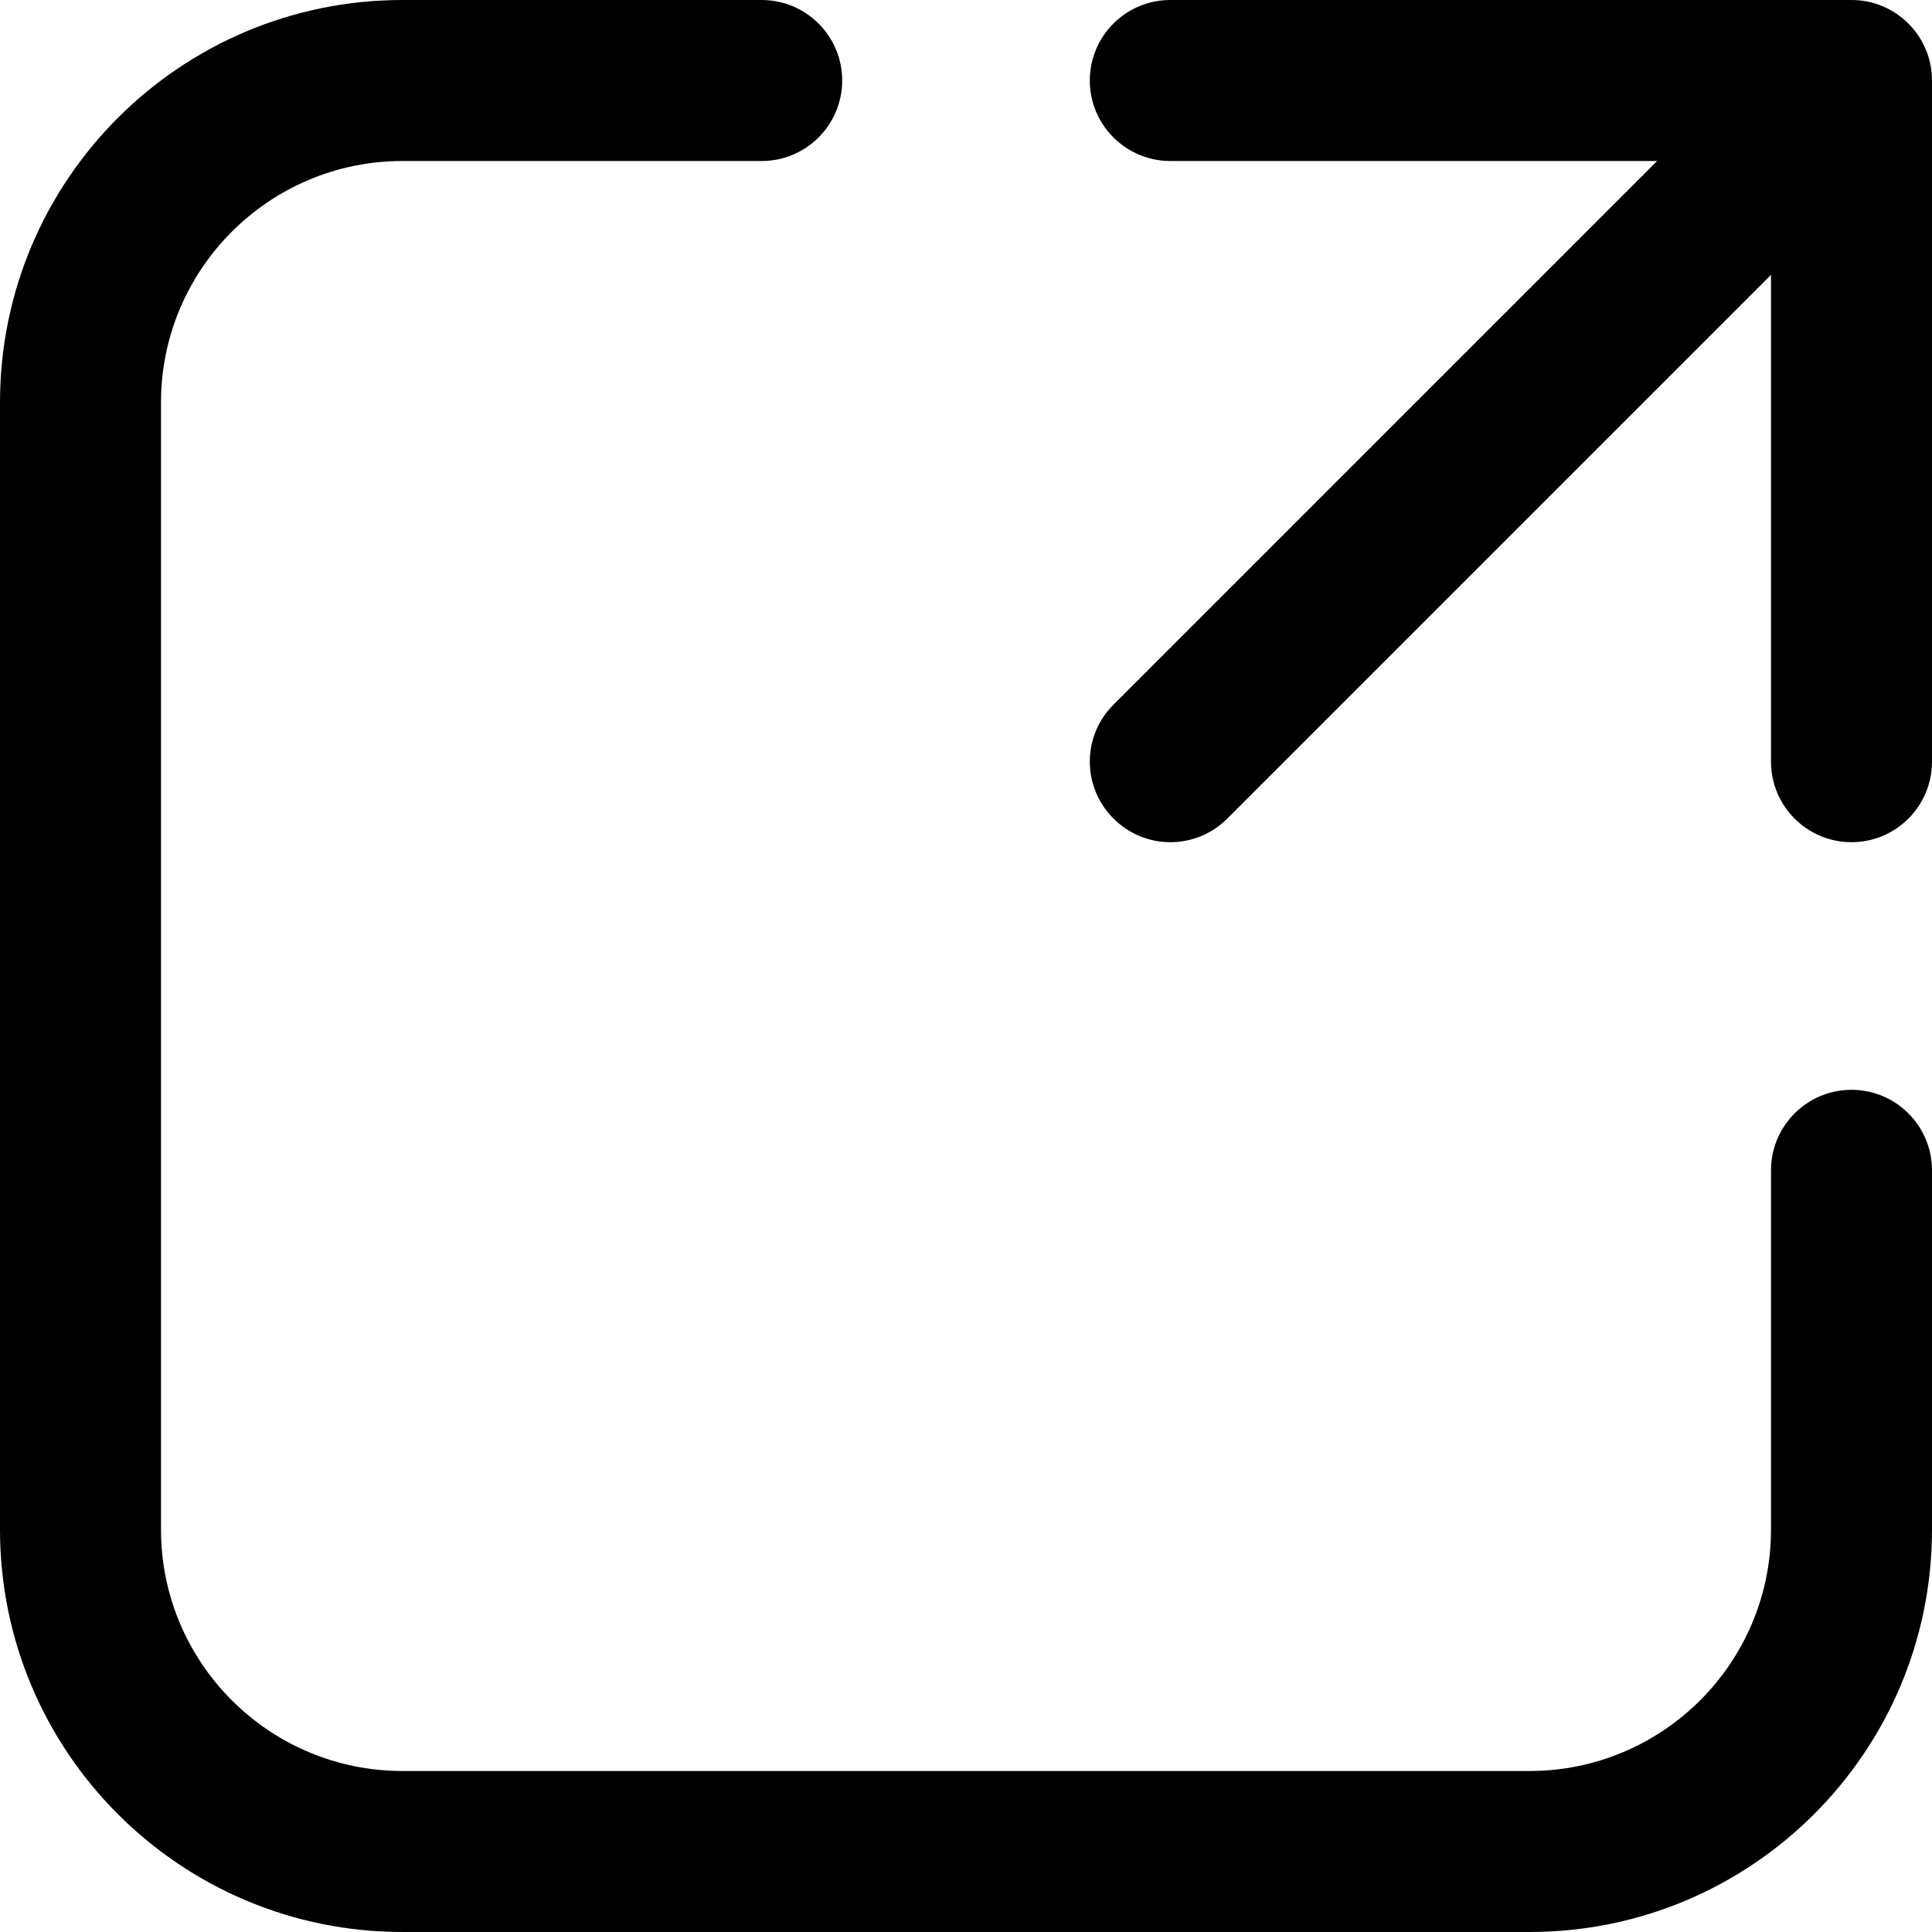 <svg viewBox="0 0 12 12" fill="currentColor" xmlns="http://www.w3.org/2000/svg">
<path d="M2.5 1C1.672 1 1 1.672 1 2.5V9.5C1 10.328 1.672 11 2.5 11H9.5C10.328 11 11 10.328 11 9.5V7.269C11 6.993 11.224 6.769 11.5 6.769C11.776 6.769 12 6.993 12 7.269V9.5C12 10.881 10.881 12 9.5 12H2.5C1.119 12 0 10.881 0 9.5V2.5C0 1.119 1.119 0 2.5 0H4.731C5.007 0 5.231 0.224 5.231 0.5C5.231 0.776 5.007 1 4.731 1H2.5ZM6.769 0.5C6.769 0.224 6.993 0 7.269 0H11.5C11.776 0 12 0.224 12 0.5V4.731C12 5.007 11.776 5.231 11.5 5.231C11.224 5.231 11 5.007 11 4.731V1.707L7.623 5.084C7.428 5.28 7.111 5.28 6.916 5.084C6.72 4.889 6.72 4.572 6.916 4.377L10.293 1H7.269C6.993 1 6.769 0.776 6.769 0.5Z" />
</svg>
